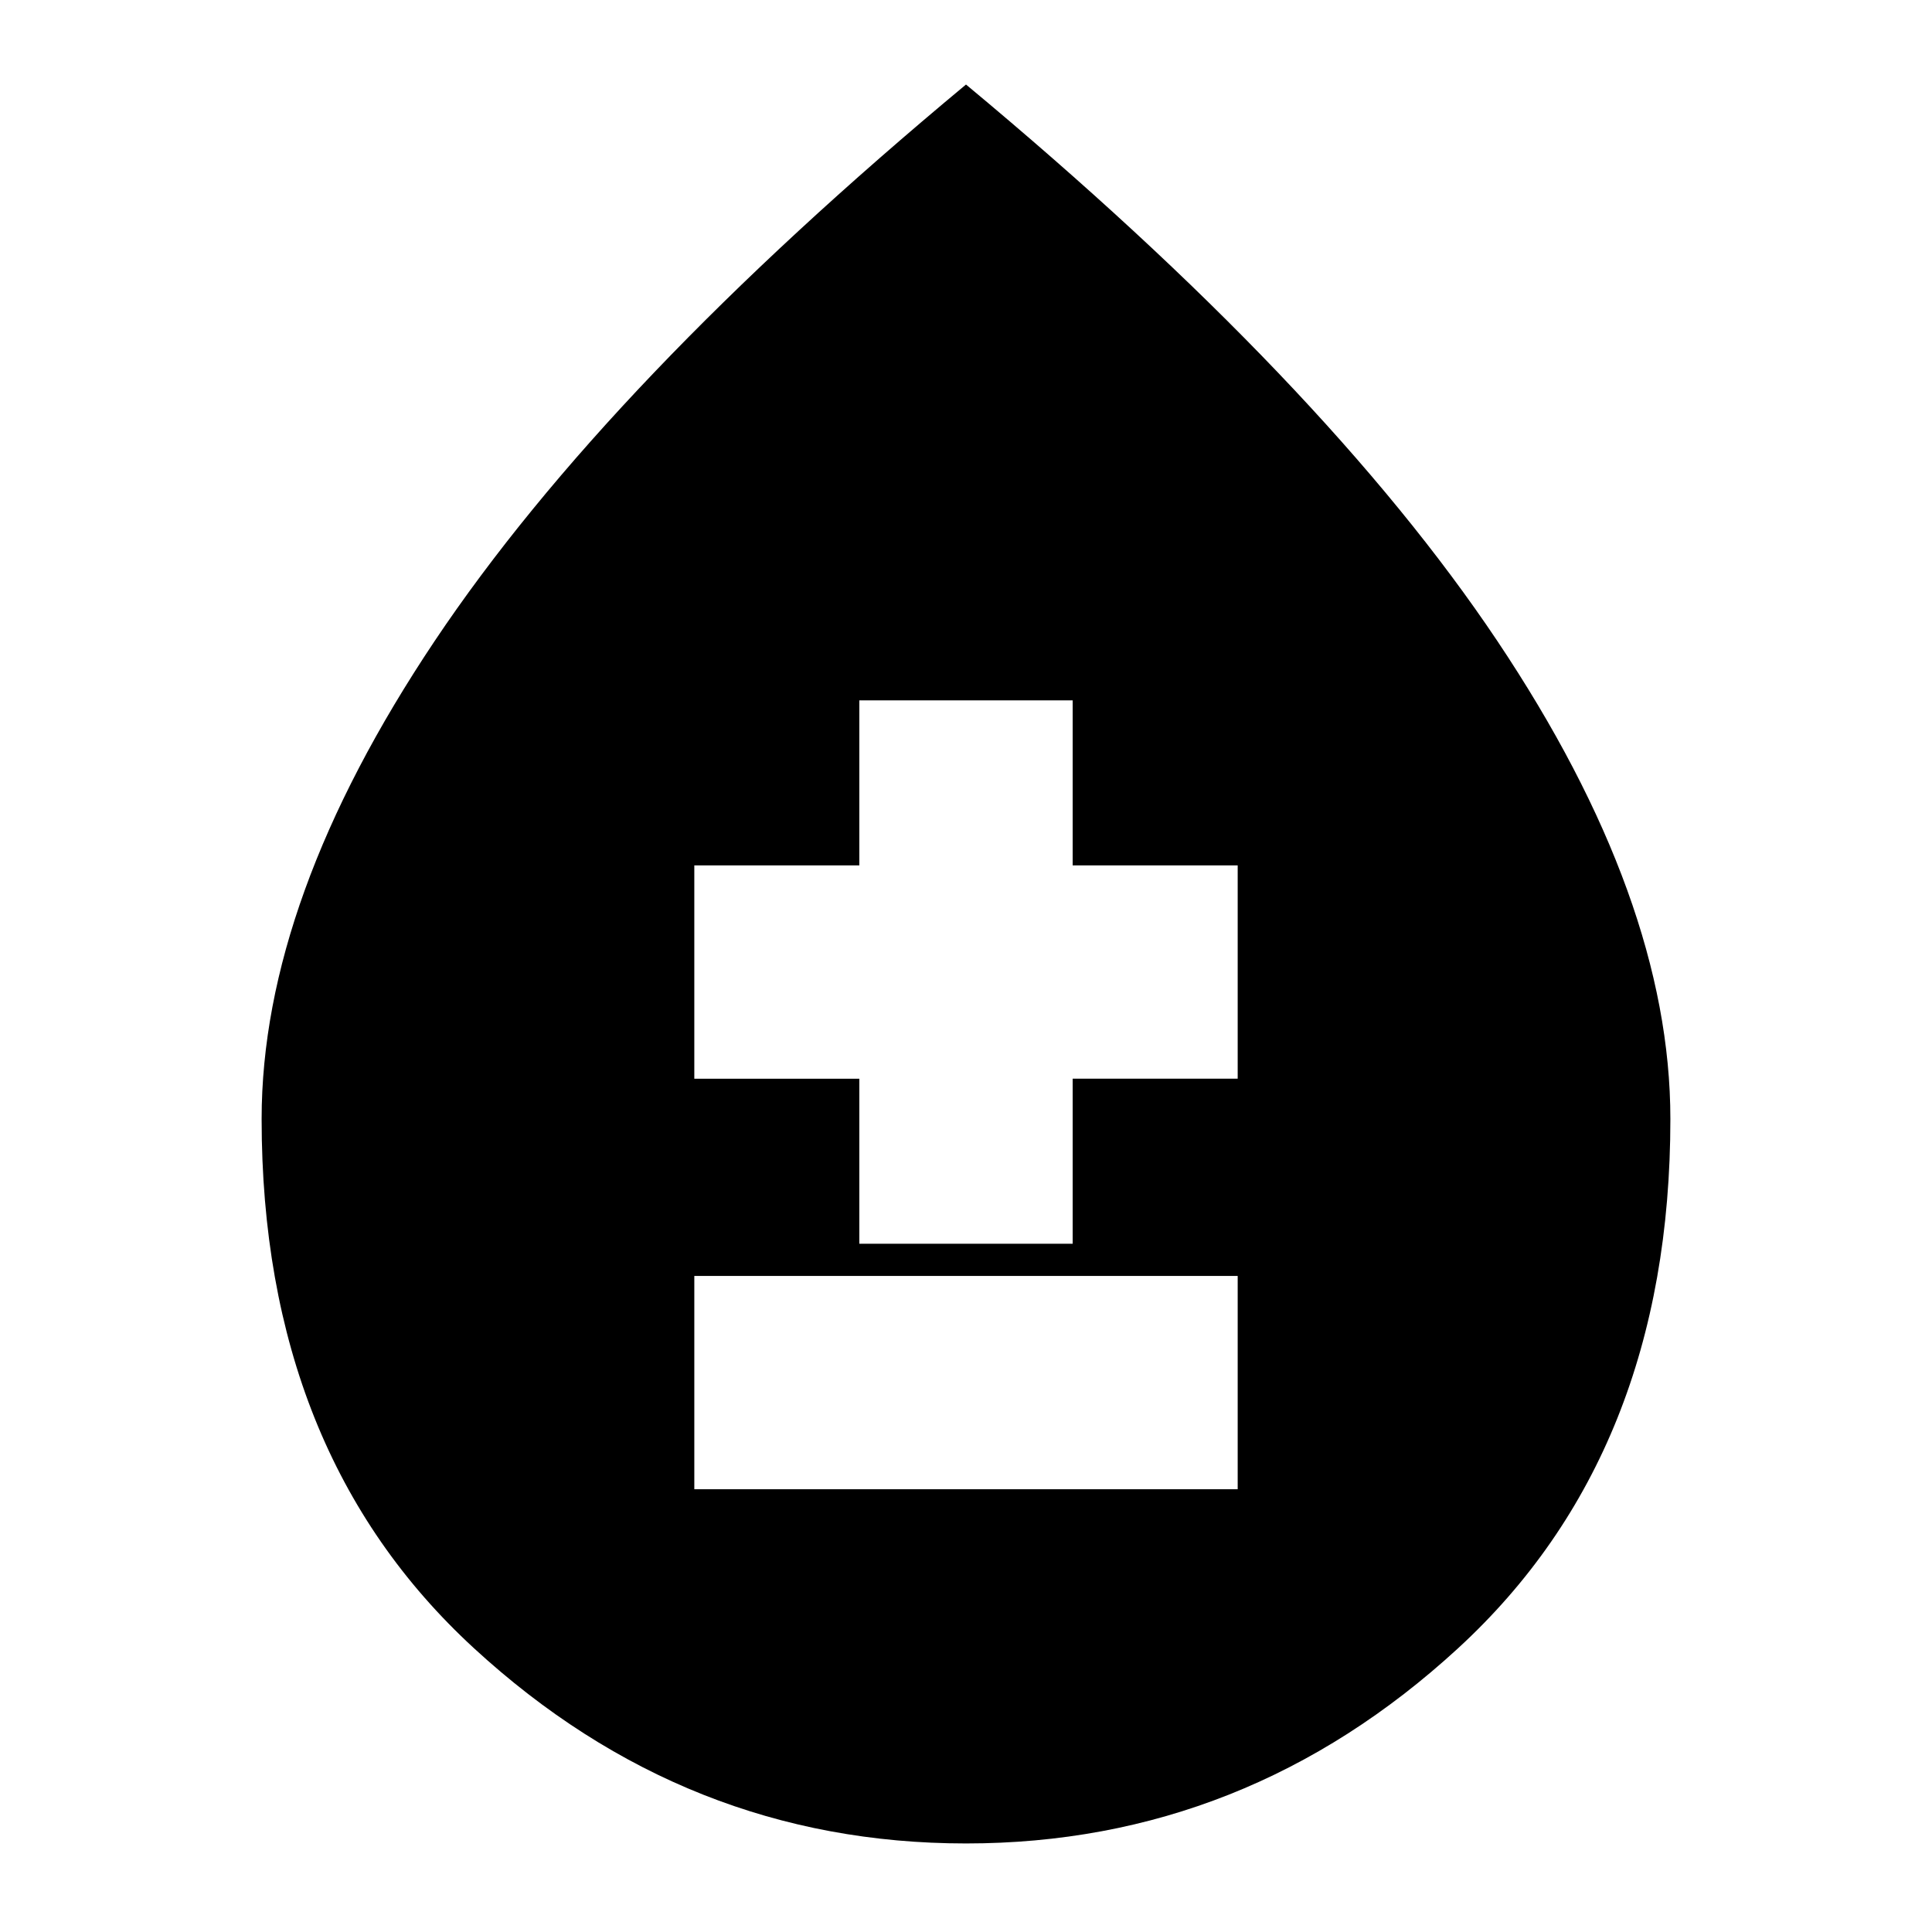 <svg xmlns="http://www.w3.org/2000/svg" height="24" width="24"><path d="M8.625 18.5h6.75v-2.65h-6.75Zm2.05-3.05h2.65V13.4h2.05v-2.65h-2.05V8.7h-2.65v2.05h-2.05v2.65h2.05ZM12 22.9q-3.475 0-6.112-2.425Q3.25 18.05 3.25 13.9q0-2.725 2.15-5.938Q7.55 4.75 12 1.05q4.45 3.7 6.6 6.912 2.15 3.213 2.15 5.938 0 4.15-2.637 6.575Q15.475 22.9 12 22.9Z"/></svg>